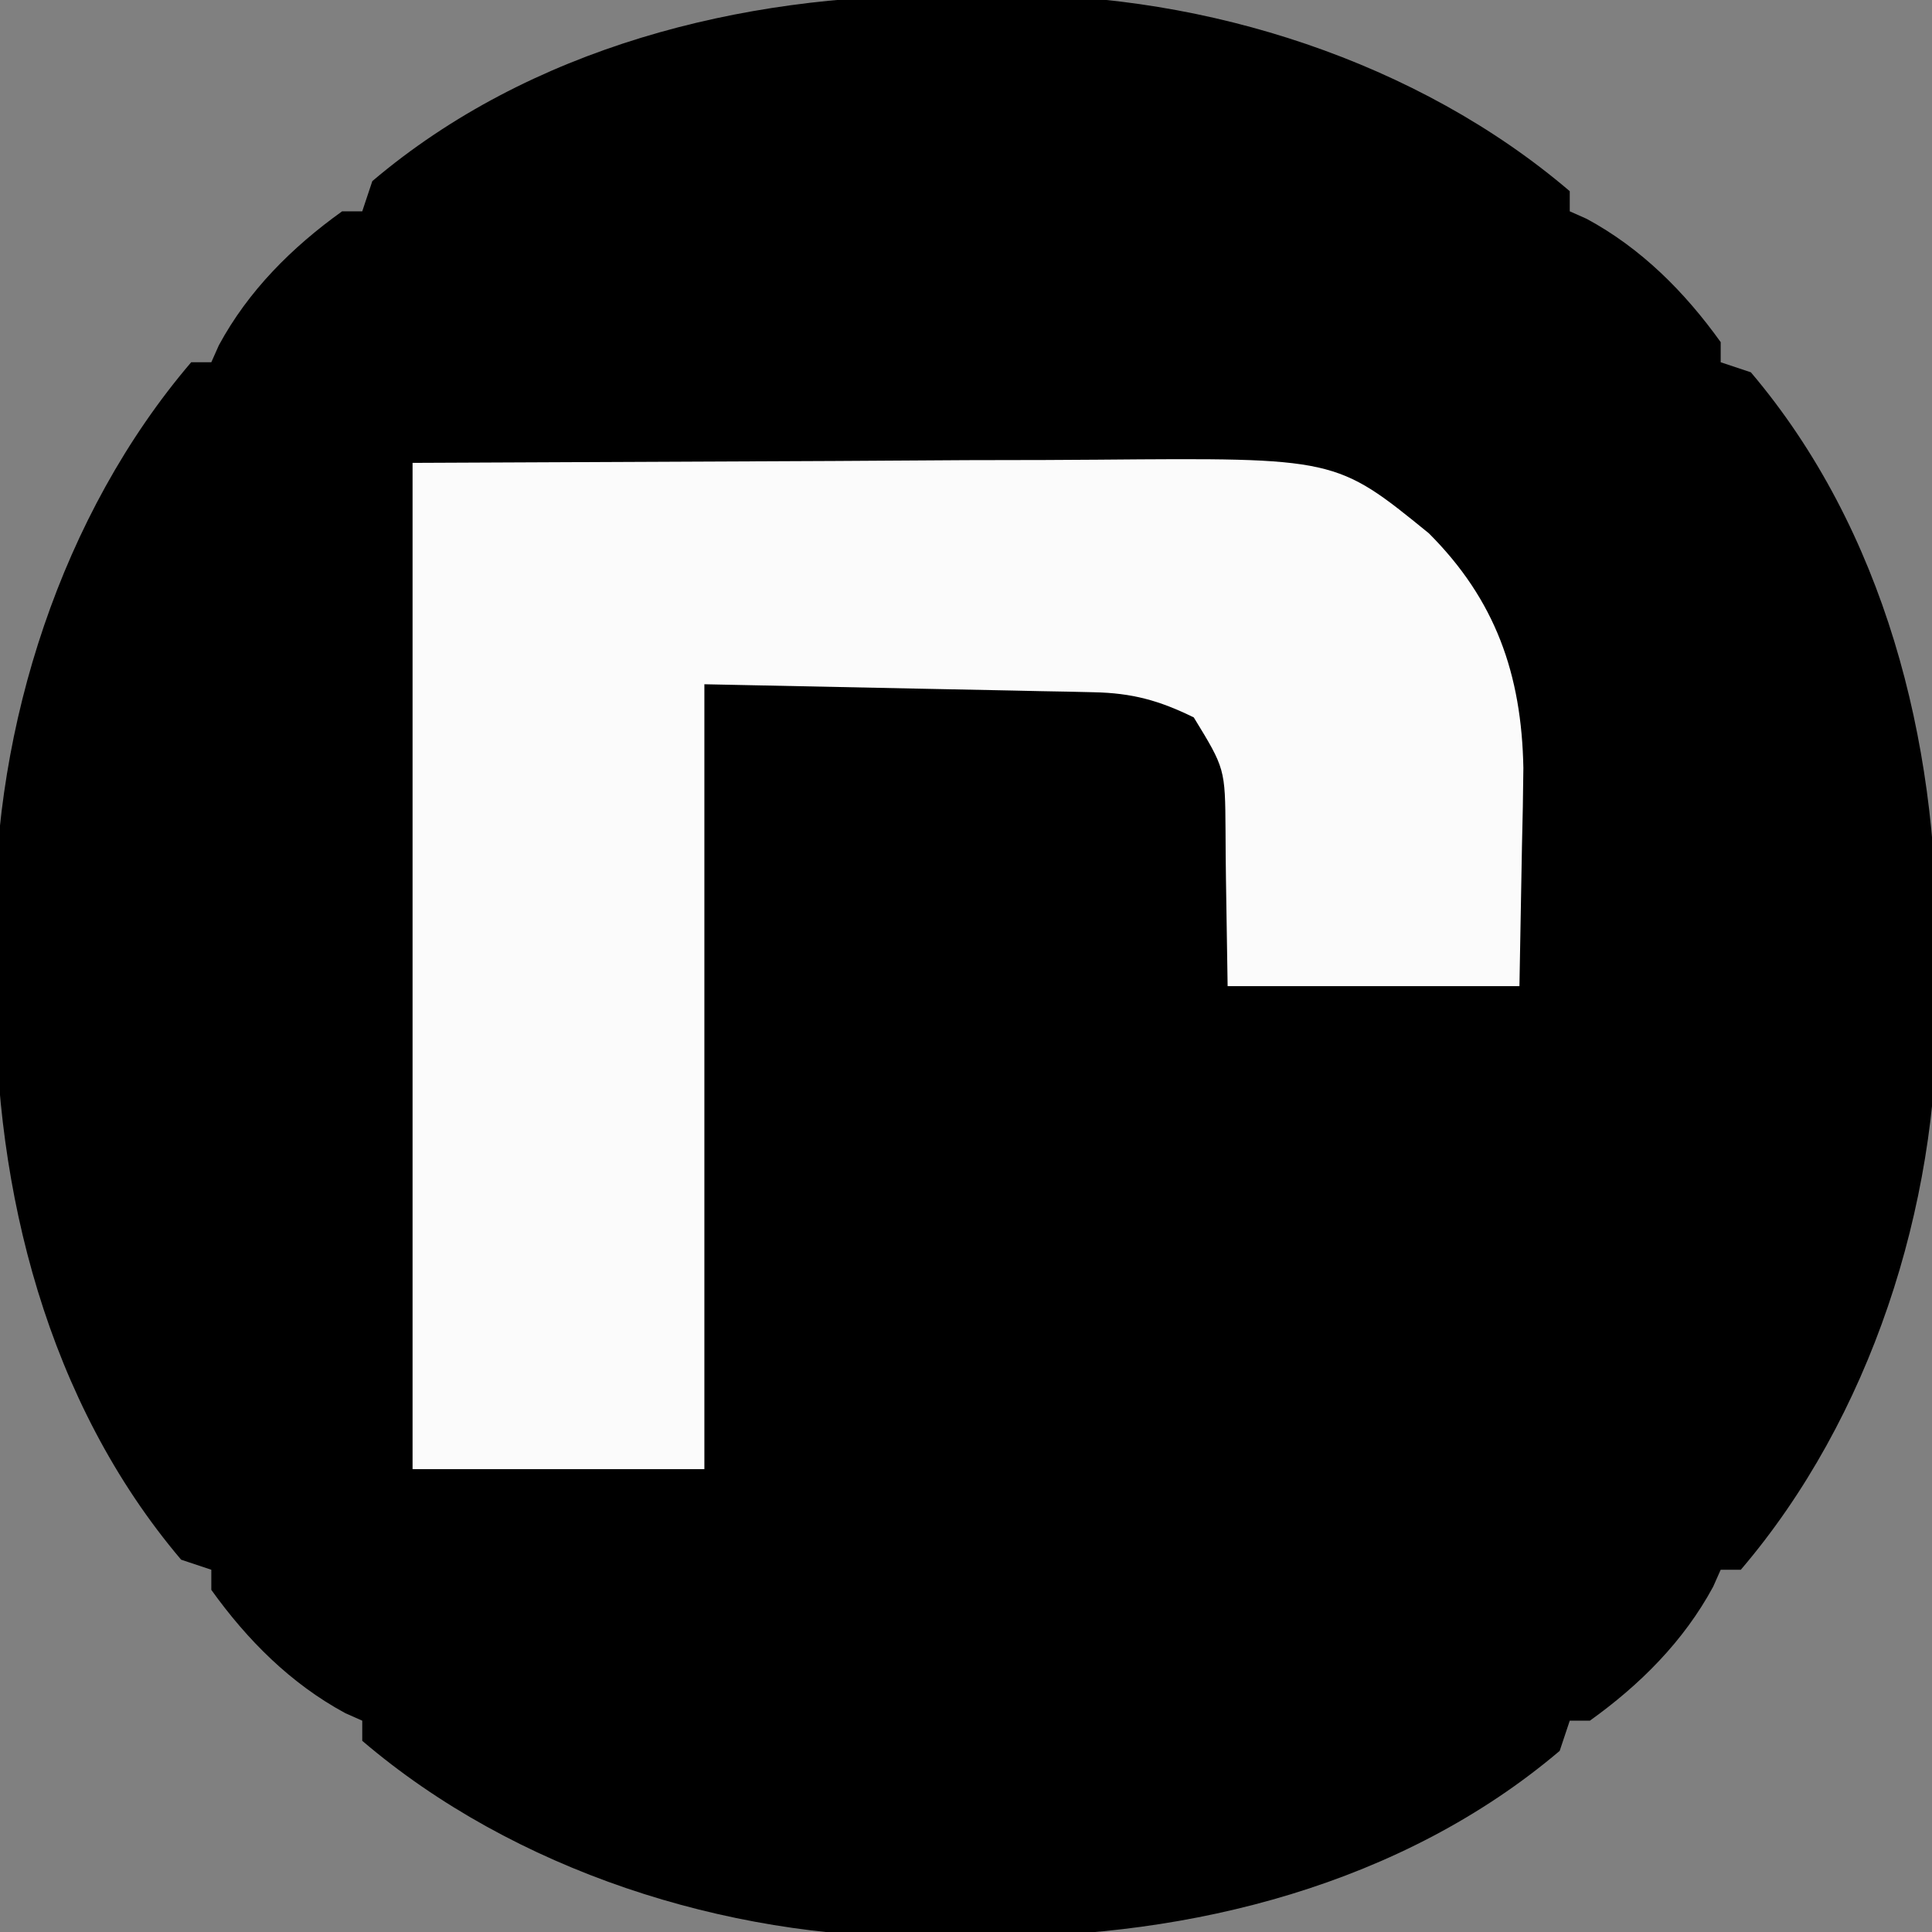 <?xml version="1.0" encoding="UTF-8"?>
<svg version="1.1" xmlns="http://www.w3.org/2000/svg" width="192" height="192">
<rect width="100%" height="100%" fill="#808080" stroke="none"/>
<path d="M0 0 C2.183 0.009 4.364 -0.02 6.547 -0.052 C26.189 -0.149 47.2 6.54 62.317 19.446 C62.317 20.106 62.317 20.766 62.317 21.446 C62.874 21.694 63.431 21.941 64.004 22.196 C69.426 25.127 73.741 29.457 77.317 34.446 C77.317 35.106 77.317 35.766 77.317 36.446 C78.307 36.776 79.297 37.106 80.317 37.446 C93.587 53.095 98.881 74.111 98.763 94.129 C98.754 96.313 98.783 98.493 98.815 100.677 C98.912 120.318 92.223 141.329 79.317 156.446 C78.657 156.446 77.997 156.446 77.317 156.446 C77.069 157.003 76.822 157.56 76.567 158.134 C73.636 163.556 69.306 167.87 64.317 171.446 C63.657 171.446 62.997 171.446 62.317 171.446 C61.987 172.436 61.657 173.426 61.317 174.446 C45.668 187.716 24.652 193.011 4.634 192.892 C2.45 192.884 0.27 192.912 -1.914 192.944 C-21.555 193.041 -42.566 186.352 -57.683 173.446 C-57.683 172.786 -57.683 172.126 -57.683 171.446 C-58.24 171.199 -58.797 170.951 -59.371 170.696 C-64.793 167.765 -69.107 163.435 -72.683 158.446 C-72.683 157.786 -72.683 157.126 -72.683 156.446 C-73.673 156.116 -74.663 155.786 -75.683 155.446 C-88.953 139.797 -94.248 118.782 -94.129 98.763 C-94.121 96.58 -94.15 94.399 -94.181 92.216 C-94.278 72.574 -87.589 51.563 -74.683 36.446 C-74.023 36.446 -73.363 36.446 -72.683 36.446 C-72.436 35.889 -72.188 35.332 -71.933 34.759 C-69.002 29.336 -64.672 25.022 -59.683 21.446 C-59.023 21.446 -58.363 21.446 -57.683 21.446 C-57.188 19.961 -57.188 19.961 -56.683 18.446 C-41.034 5.176 -20.019 -0.118 0 0 Z " fill="#000000" transform="translate(93.683,-0.446)"/>
<path d="M0 0 C13.819 -0.062 27.637 -0.124 41.875 -0.188 C46.222 -0.215 50.568 -0.242 55.046 -0.27 C60.397 -0.284 60.397 -0.284 62.91 -0.286 C64.647 -0.291 66.384 -0.301 68.121 -0.317 C91.767 -0.515 91.767 -0.515 101 7 C107.61 13.61 110.219 20.997 110.391 30.32 C110.368 32.922 110.317 35.524 110.25 38.125 C110.168 42.704 110.085 47.282 110 52 C100.43 52 90.86 52 81 52 C80.812 40.25 80.812 40.25 80.792 36.563 C80.749 30.387 80.749 30.387 77.637 25.297 C74.194 23.604 71.504 22.873 67.712 22.795 C66.84 22.774 65.967 22.754 65.068 22.734 C64.155 22.717 63.242 22.701 62.301 22.684 C61.458 22.665 60.616 22.646 59.748 22.627 C56.603 22.559 53.458 22.499 50.312 22.438 C43.279 22.293 36.246 22.149 29 22 C29 47.74 29 73.48 29 100 C19.43 100 9.86 100 0 100 C0 67 0 34 0 0 Z " fill="#FBFBFB" transform="translate(41,46)"/>
</svg>
